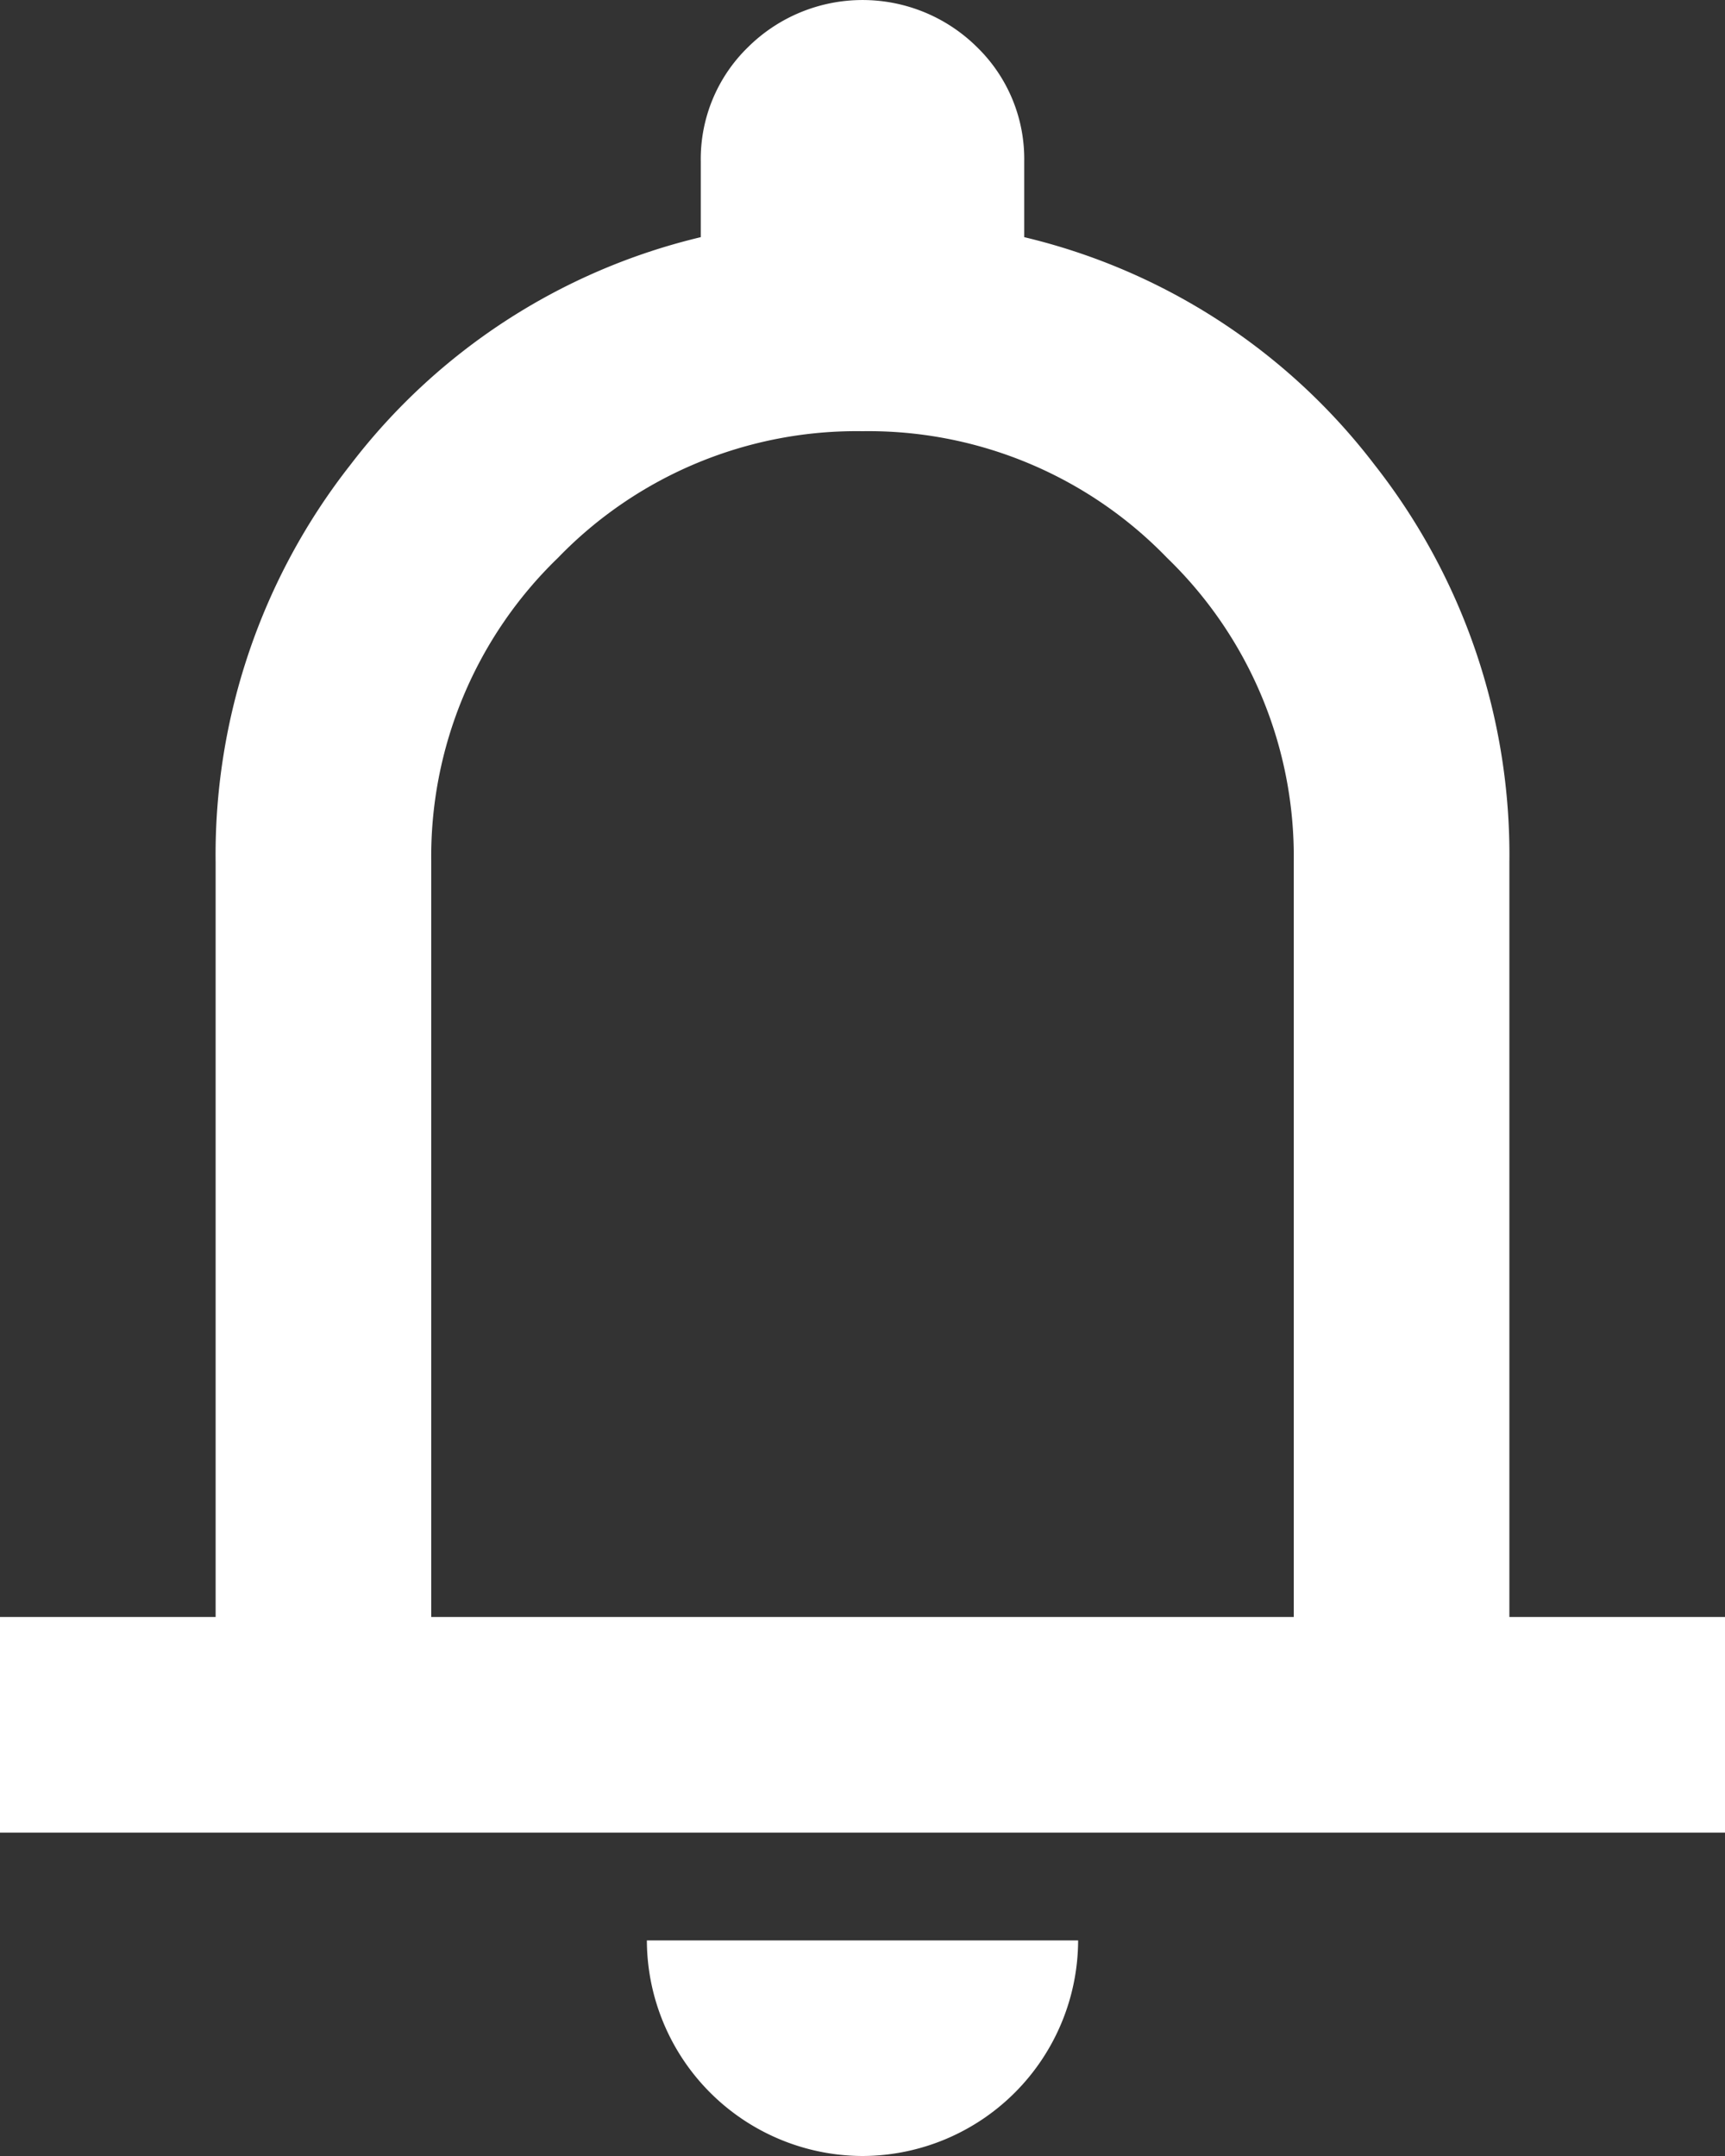 <svg id="Group_813" data-name="Group 813" xmlns="http://www.w3.org/2000/svg" xmlns:xlink="http://www.w3.org/1999/xlink" width="22.4" height="28" viewBox="0 0 22.4 28">
  <rect x="0" y="0" width="22.4" height="28" fill="#333333" stroke="none"/>
  <defs>
    <clipPath id="clip-path">
      <rect id="Rectangle_646" data-name="Rectangle 646" width="22.4" height="28" fill="#fff"/>
    </clipPath>
  </defs>
  <g id="Group_813-2" data-name="Group 813" clip-path="url(#clip-path)">
    <path id="Path_4435" data-name="Path 4435" d="M0,23.8V21H2.8V11.2A8.2,8.2,0,0,1,4.55,6.037,8.076,8.076,0,0,1,9.1,3.08V2.1A2.025,2.025,0,0,1,9.713.613a2.112,2.112,0,0,1,2.975,0A2.025,2.025,0,0,1,13.3,2.1v.98a8.076,8.076,0,0,1,4.55,2.957A8.2,8.2,0,0,1,19.6,11.2V21h2.8v2.8ZM11.2,28a2.808,2.808,0,0,1-2.8-2.8H14A2.808,2.808,0,0,1,11.2,28M5.6,21H16.8V11.2a5.393,5.393,0,0,0-1.645-3.955A5.393,5.393,0,0,0,11.2,5.6,5.392,5.392,0,0,0,7.245,7.245,5.393,5.393,0,0,0,5.6,11.2Z" transform="translate(0 0)" fill="#fff"/>
  </g>
</svg>
